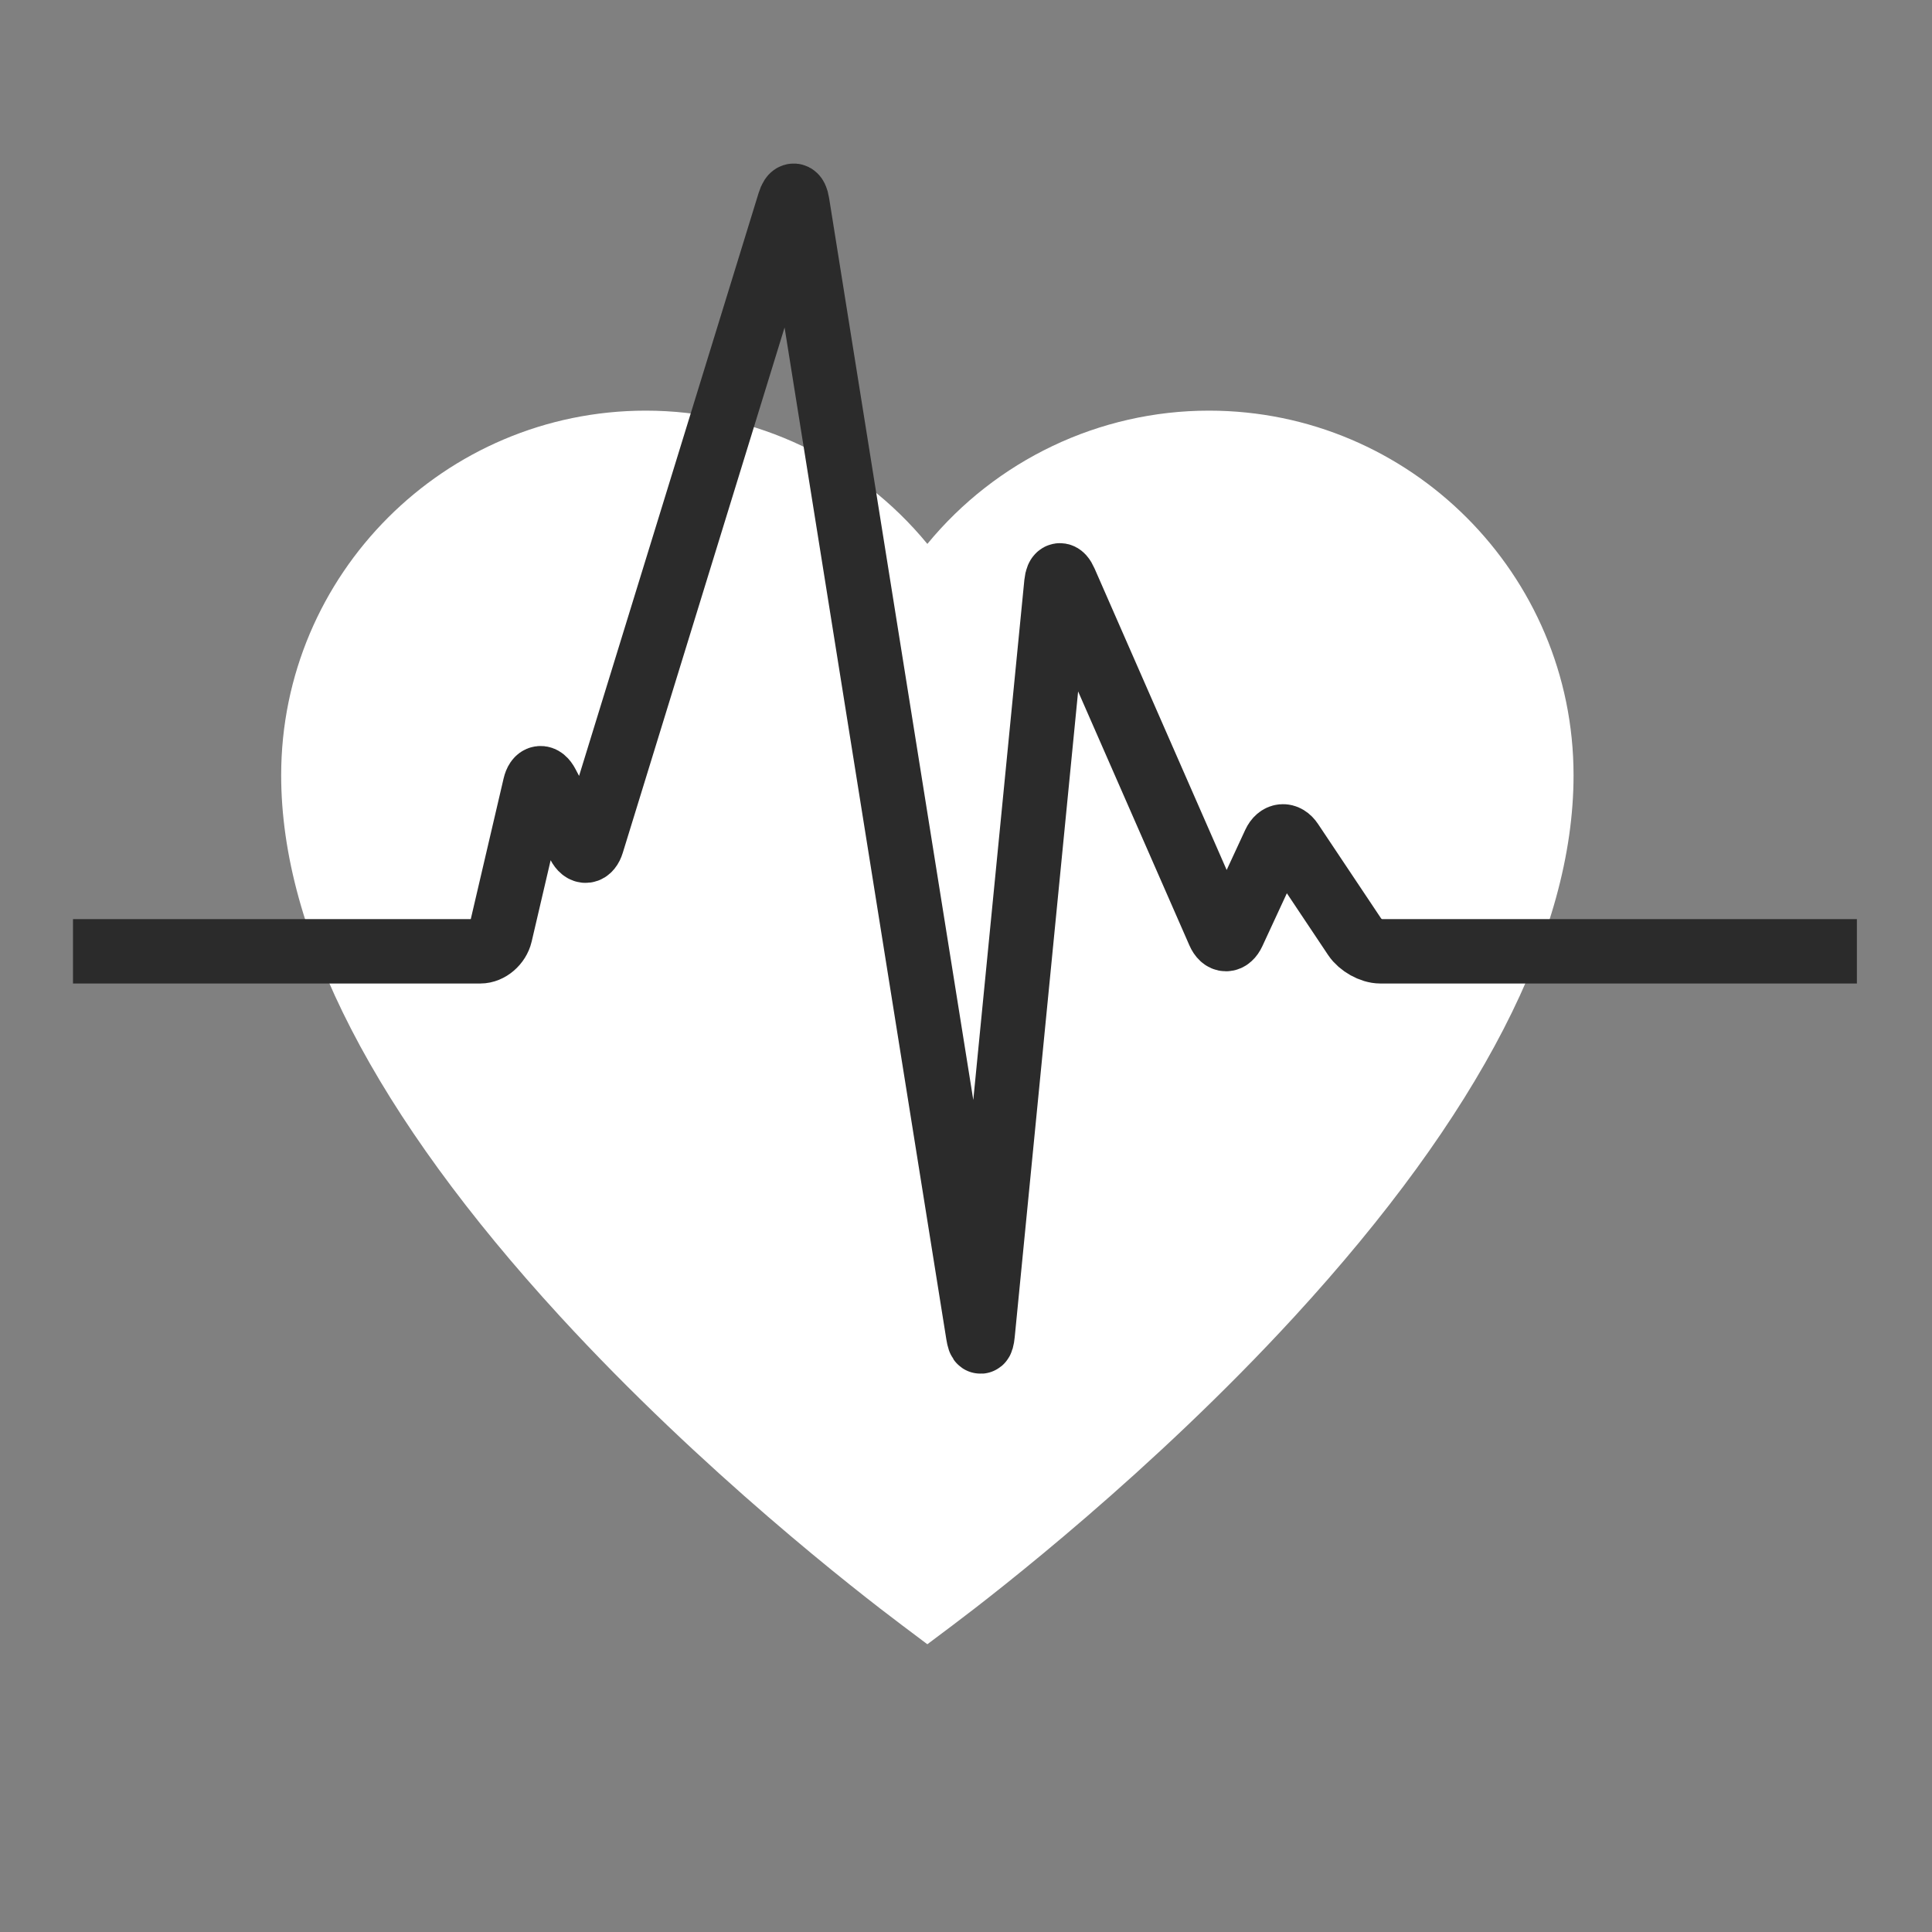<?xml version="1.0" encoding="utf-8"?>
<!-- Generator: Adobe Illustrator 16.0.0, SVG Export Plug-In . SVG Version: 6.00 Build 0)  -->
<!DOCTYPE svg PUBLIC "-//W3C//DTD SVG 1.1//EN" "http://www.w3.org/Graphics/SVG/1.1/DTD/svg11.dtd">
<svg version="1.1" xmlns="http://www.w3.org/2000/svg" xmlns:xlink="http://www.w3.org/1999/xlink" x="0px" y="0px" width="150px"
	 height="150px" viewBox="0 0 150 150" enable-background="new 0 0 150 150" xml:space="preserve">
<rect x="0" y="0" width="150" height="150" fill="#808080" stroke="none"/>
<g id="b1">
	<path fill="#FFFFFF" d="M93.861,31.882c-8.542,0-16.537,3.868-21.861,10.347c-5.324-6.479-13.319-10.347-21.861-10.347
		c-15.609,0-28.309,12.7-28.309,28.309c0,12.223,7.288,26.36,21.662,42.021c11.063,12.051,23.096,21.382,26.521,23.954l1.986,1.493
		l1.987-1.492c3.424-2.573,15.458-11.904,26.521-23.955c14.375-15.66,21.663-29.798,21.663-42.021
		C122.17,44.582,109.471,31.882,93.861,31.882z"/>
	<path fill="none" stroke="#2B2B2B" stroke-width="5" stroke-miterlimit="10" d="M5.667,73.859h31.628
		c0.685,0,1.379-0.595,1.55-1.329l2.688-11.517c0.171-0.733,0.588-0.797,0.933-0.142l2.476,4.715
		c0.344,0.655,0.802,0.604,1.022-0.113L61.288,15.72c0.22-0.717,0.497-0.694,0.615,0.053l14.04,87.826
		c0.118,0.746,0.274,0.738,0.35-0.014l5.725-58.31c0.076-0.753,0.378-0.811,0.676-0.129l11.941,27.25
		c0.299,0.681,0.794,0.687,1.106,0.013l3.21-6.931c0.313-0.674,0.896-0.727,1.302-0.117l4.937,7.394
		c0.407,0.61,1.291,1.104,1.977,1.104h37.002"/>
</g>
<g id="base">
	<path fill="#FFFFFF" stroke="#000000" stroke-miterlimit="10" d="M-23.666,173.742"/>
</g>
</svg>
